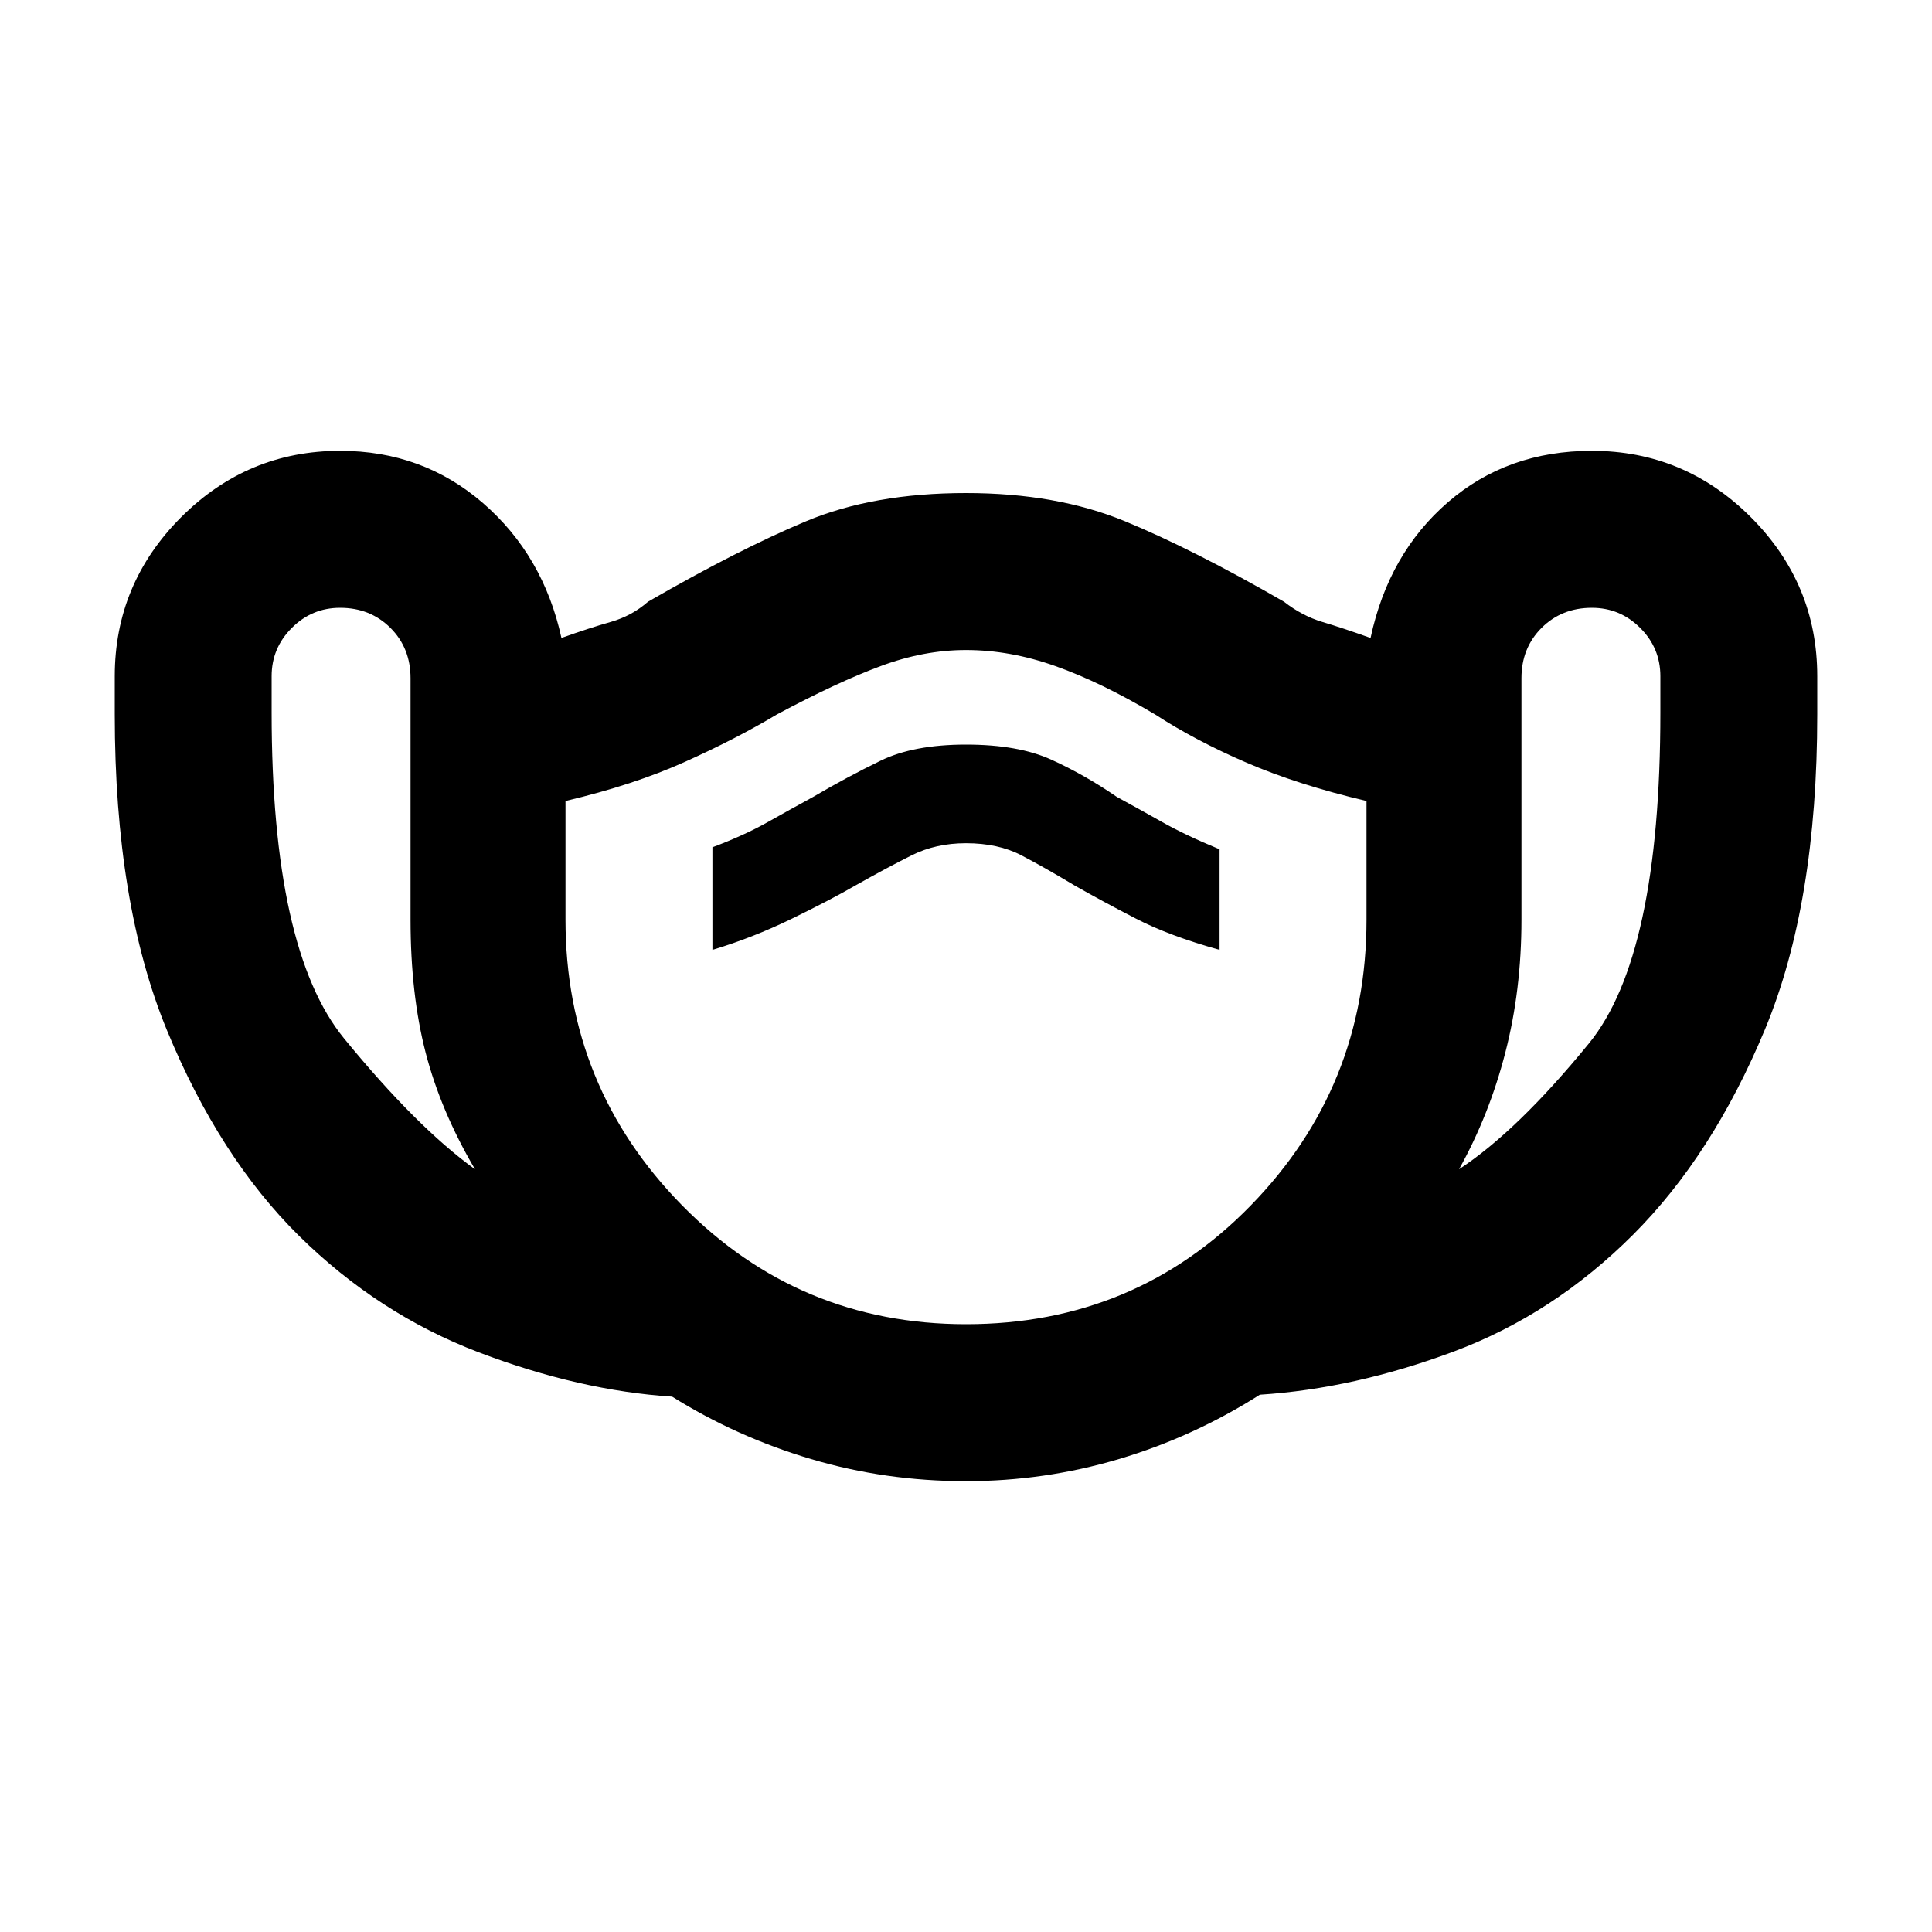 <svg xmlns="http://www.w3.org/2000/svg" height="20" width="20"><path d="M10 15.333q-.833 0-1.604-.229-.771-.229-1.438-.646-.958-.062-2-.458-1.041-.396-1.864-1.208-.823-.813-1.365-2.125-.541-1.313-.541-3.271V7q0-.958.687-1.646.687-.687 1.646-.687.854 0 1.479.541.625.542.812 1.396.292-.104.511-.166.219-.063.385-.209.938-.541 1.636-.833.698-.292 1.656-.292.938 0 1.646.292t1.646.833q.187.146.396.209.208.062.5.166.187-.875.802-1.406.614-.531 1.489-.531.959 0 1.646.687.687.688.687 1.646v.396q0 1.958-.541 3.26-.542 1.302-1.365 2.125t-1.854 1.209q-1.031.385-2.01.448-.688.437-1.459.666-.771.229-1.583.229Zm-5.083-3.229q-.355-.604-.511-1.208-.156-.604-.156-1.375v-2.5q0-.313-.208-.521-.209-.208-.521-.208-.292 0-.5.208-.209.208-.209.5v.375q0 2.458.75 3.375.75.917 1.355 1.354ZM10 13.708q1.75 0 2.948-1.229t1.198-2.958V8.292q-.708-.167-1.24-.396-.531-.229-.948-.5-.562-.334-1.031-.5-.469-.167-.927-.167-.438 0-.885.167-.448.166-1.073.5-.417.25-.948.489-.532.24-1.24.407v1.229q0 1.729 1.208 2.958Q8.271 13.708 10 13.708Zm5.104-1.604q.604-.396 1.344-1.302.74-.906.74-3.427V7q0-.292-.209-.5-.208-.208-.5-.208-.312 0-.521.208-.208.208-.208.521v2.5q0 .729-.167 1.375-.166.646-.479 1.208ZM7.375 9.833q.417-.125.823-.323.406-.198.656-.343.334-.188.584-.313.25-.125.562-.125.333 0 .573.125.239.125.552.313.292.166.635.343.344.178.865.323V8.792q-.354-.146-.594-.282-.239-.135-.469-.26-.333-.229-.677-.385-.343-.157-.885-.157t-.885.167q-.344.167-.698.375-.229.125-.469.26-.24.136-.573.261Zm2.625.375Z"/></svg>